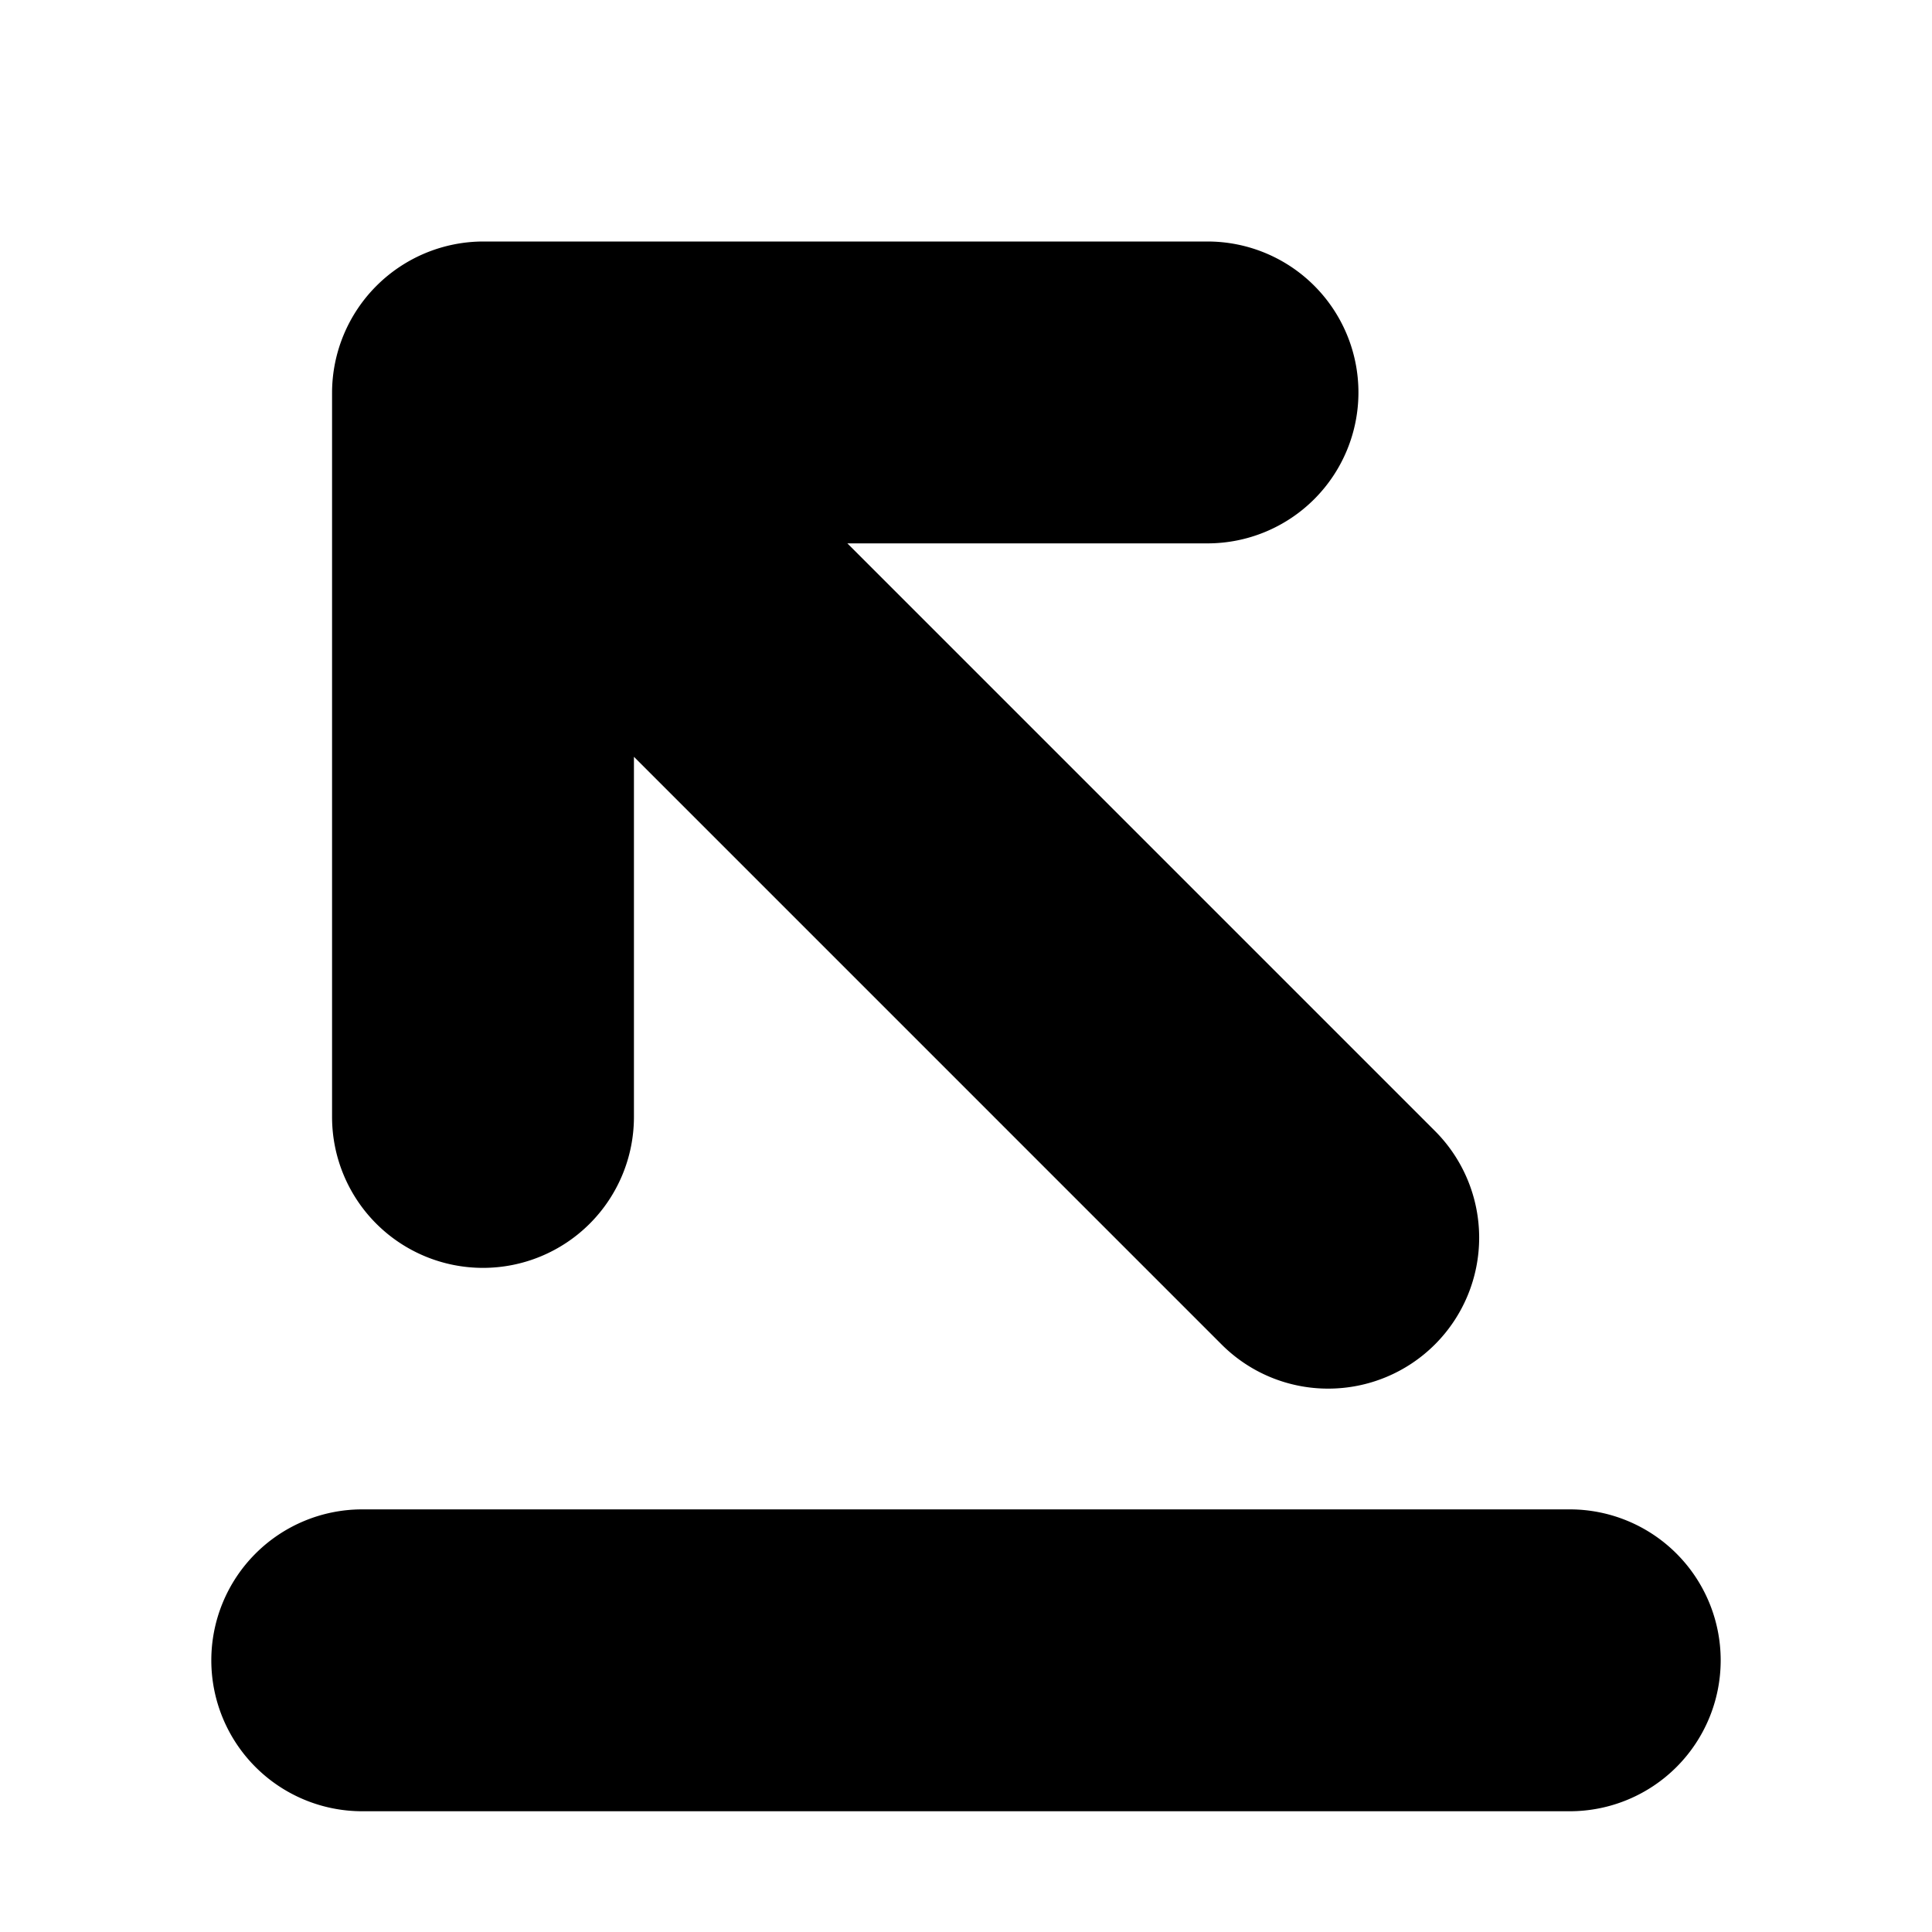 <svg id="Layer_1" data-name="Layer 1" xmlns="http://www.w3.org/2000/svg" viewBox="0 0 256 256">
  <rect width="256" height="256" fill="none"/>
  <rect width="256" height="256" fill="none"/>
  <path d="M176,184a19.935,19.935,0,0,1-14.141-5.859L84,100.281V148a20,20,0,0,1-40,0V52A20.076,20.076,0,0,1,64,32h96a20,20,0,0,1,0,40H112.281l77.859,77.859A20,20,0,0,1,176,184Z"/>
  <path d="M48,200H208a20,20,0,0,1,0,40H48a20,20,0,0,1,0-40Z"/>
</svg>
